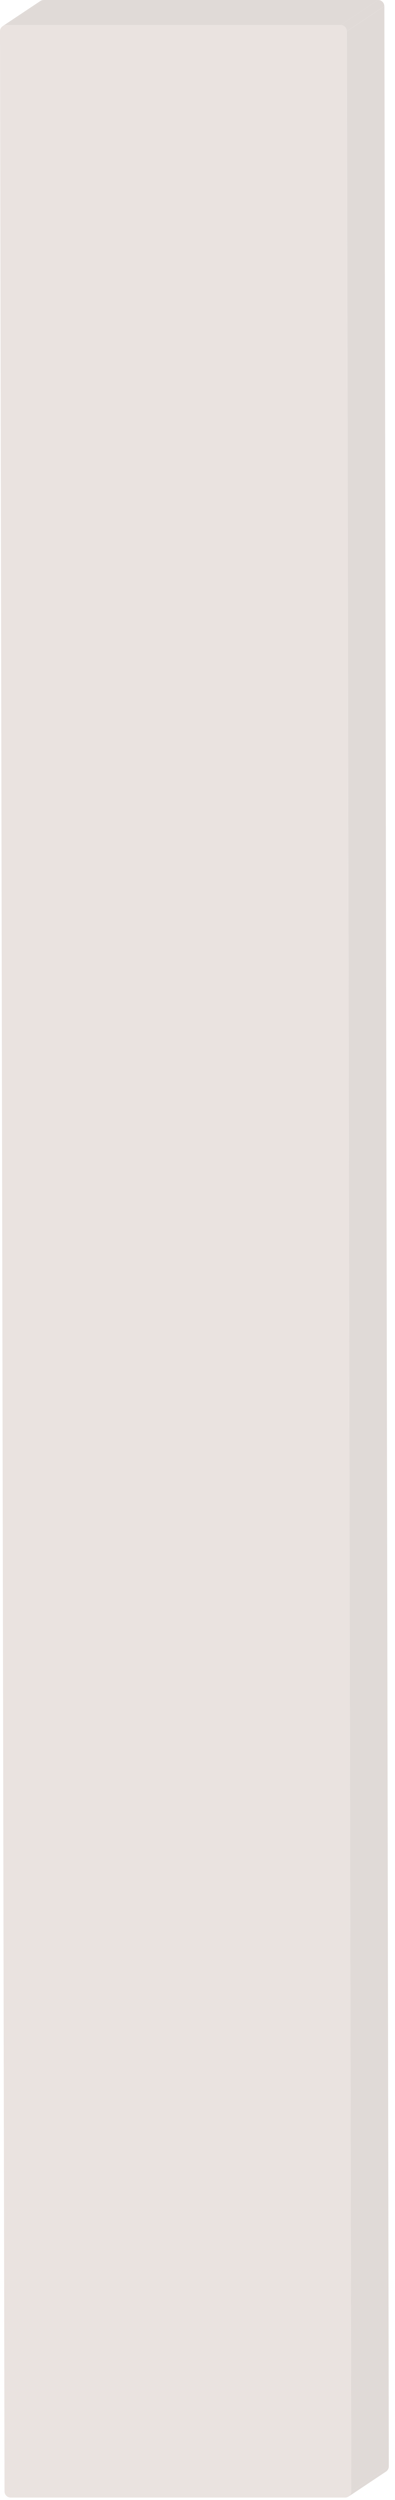 <svg width="55" height="348" viewBox="0 0 55 348" fill="none" xmlns="http://www.w3.org/2000/svg">
<path d="M48.91 346.8L54.14 343.31C54.14 343.61 53.99 343.87 53.76 344.03L48.53 347.52C48.76 347.37 48.91 347.1 48.91 346.8Z" fill="#E0DAD7"/>
<path d="M0.39 3.63L5.62 0.14C5.76 0.05 5.92 0 6.1 0L0.87 3.49C0.69 3.49 0.53 3.54 0.39 3.63Z" fill="#E0DAD7"/>
<path d="M0.87 3.49L6.1 0H52.65L47.42 3.49H0.87Z" fill="#E0DAD7"/>
<path d="M48.29 4.35L53.52 0.86L54.14 343.31L48.91 346.8L48.29 4.35Z" fill="#E0DAD7"/>
<path d="M47.42 3.49L52.65 0C53.13 0 53.51 0.39 53.51 0.86L48.28 4.35C48.29 3.88 47.9 3.49 47.42 3.49Z" fill="#E0DAD7"/>
<path d="M47.42 3.49C47.9 3.49 48.28 3.88 48.28 4.35L48.91 346.8C48.91 347.28 48.53 347.66 48.05 347.66H1.49C1.01 347.66 0.63 347.27 0.63 346.8L0 4.35C0 3.87 0.38 3.49 0.86 3.49H47.42V3.49Z" fill="#EAE3E0"/>
</svg>
